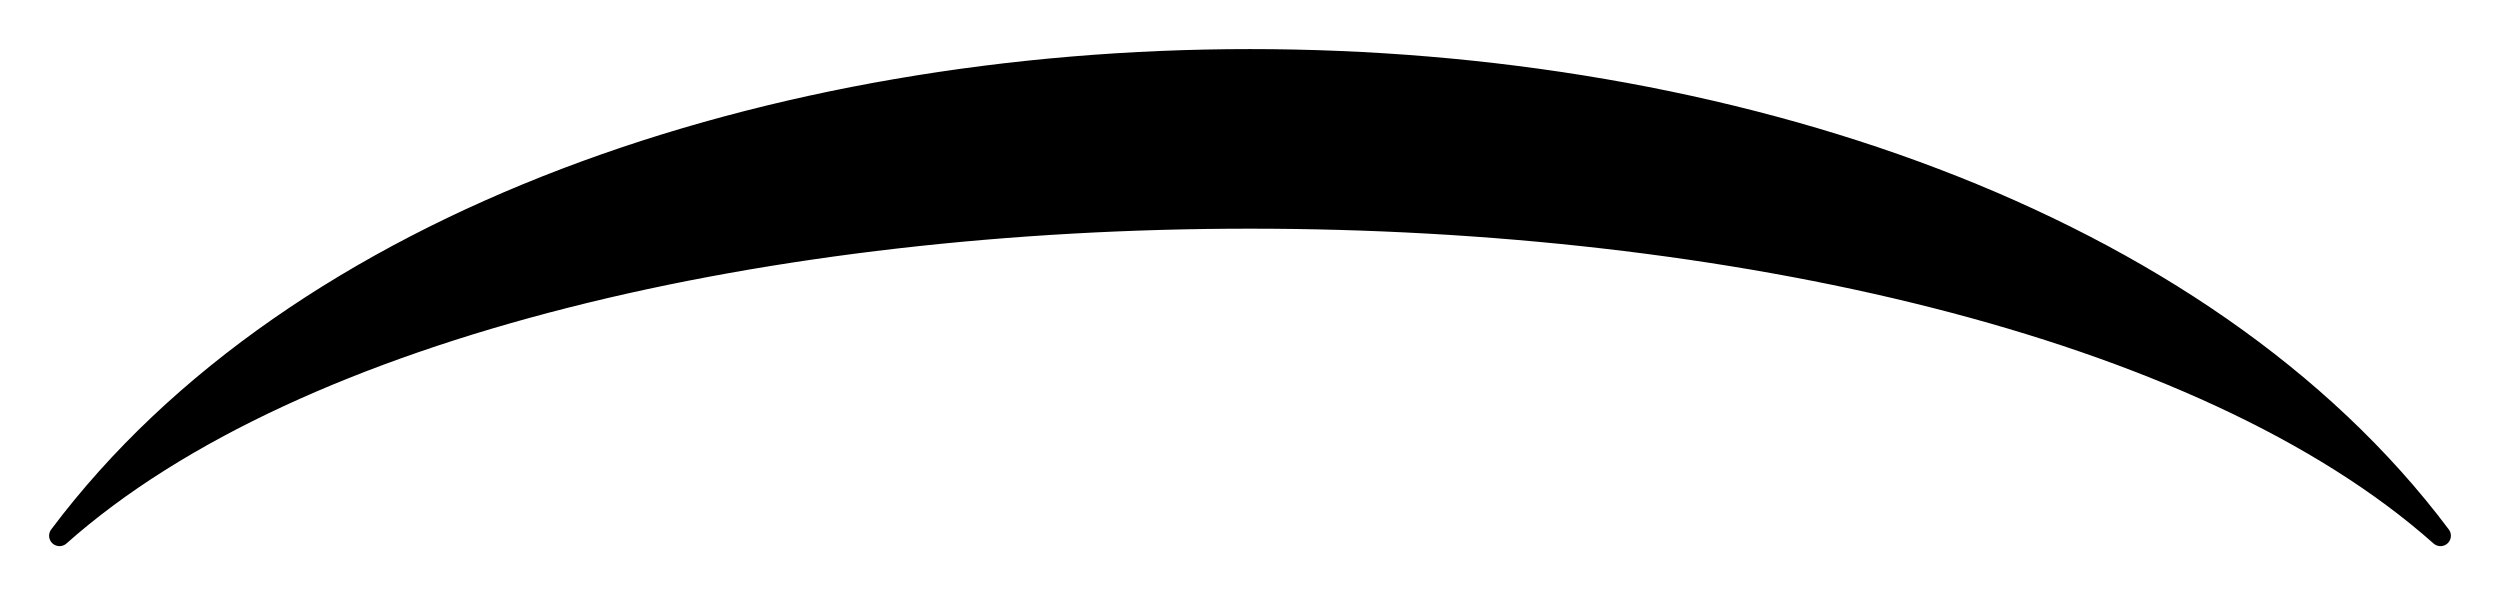 <?xml version="1.0" encoding="UTF-8"?>
<svg width="42px" height="10px" viewBox="0 0 42 10" version="1.1" xmlns="http://www.w3.org/2000/svg" xmlns:xlink="http://www.w3.org/1999/xlink">
    <!-- Generator: Sketch 50.2 (55047) - http://www.bohemiancoding.com/sketch -->
    <title>Artboard Copy 2</title>
    <desc>Created with Sketch.</desc>
    <defs></defs>
    <g id="Artboard-Copy-2" stroke="none" stroke-width="1" fill="none" fill-rule="evenodd" stroke-linecap="round" stroke-linejoin="round">
        <path d="M1,9 C9.001,-1.667 32.999,-1.667 41,9 C32.999,1.889 9.001,1.889 1,9" id="Shape" stroke="#000000" stroke-width="0.35" fill="#000000" fill-rule="nonzero"></path>
    </g>
</svg>